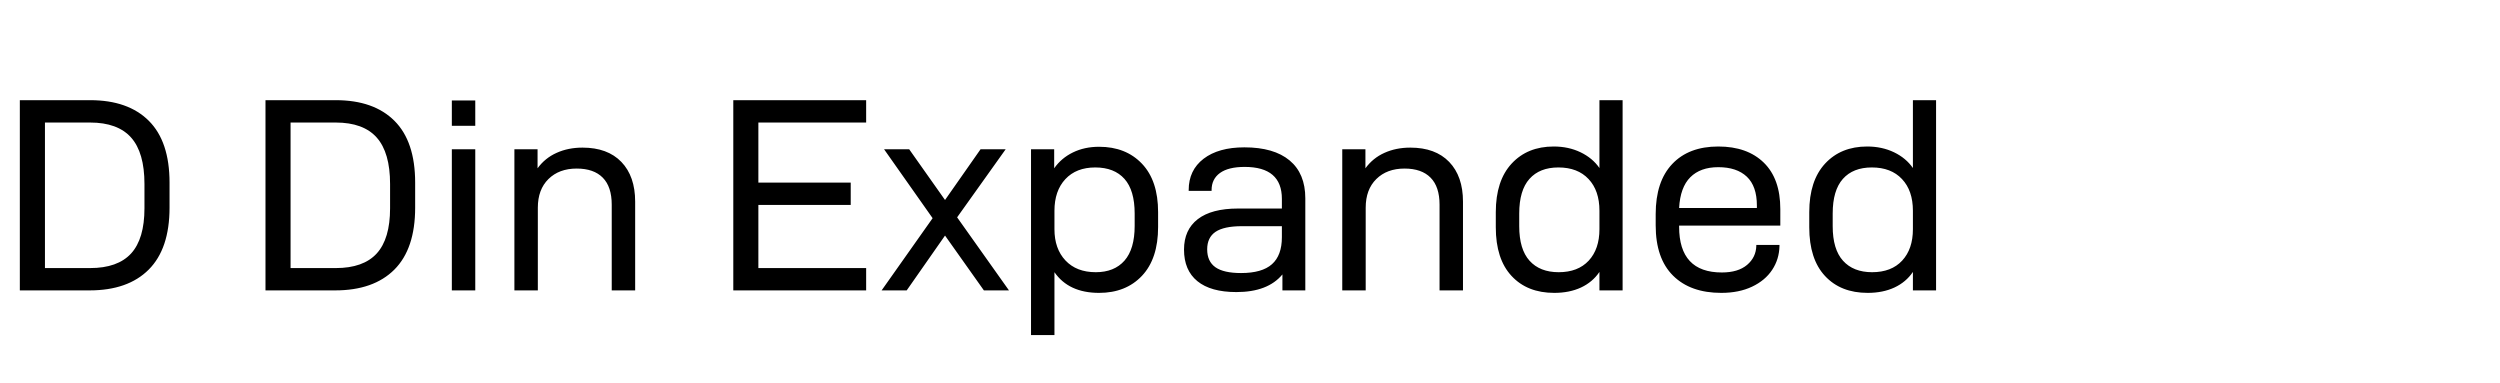 <?xml version="1.0" encoding="UTF-8"?>
<svg xmlns="http://www.w3.org/2000/svg" xmlns:xlink="http://www.w3.org/1999/xlink" width="510.552" height="78.192" viewBox="0 -10.904 510.552 100" preserveAspectRatio="xMinYMid meet"><path d="M5.18 64.94L5.18 15.26L23.54 15.26Q33.48 15.26 38.88 20.66Q44.28 26.06 44.28 36.79L44.28 36.79L44.28 43.34Q44.28 54.07 38.84 59.51Q33.41 64.94 23.40 64.94L23.40 64.94L5.18 64.94ZM11.74 59.11L23.54 59.11Q30.74 59.11 34.24 55.30Q37.73 51.48 37.73 43.49L37.73 43.49L37.73 37.15Q37.73 28.94 34.24 25.02Q30.74 21.10 23.54 21.10L23.54 21.10L11.74 21.10L11.74 59.11ZM69.34 64.94L69.34 15.26L87.70 15.26Q97.63 15.26 103.03 20.66Q108.43 26.06 108.43 36.79L108.43 36.79L108.43 43.34Q108.43 54.07 103.00 59.51Q97.56 64.94 87.55 64.94L87.55 64.94L69.34 64.94ZM75.89 59.11L87.70 59.11Q94.90 59.11 98.39 55.30Q101.88 51.48 101.88 43.49L101.88 43.49L101.88 37.15Q101.88 28.94 98.39 25.02Q94.90 21.10 87.70 21.10L87.70 21.10L75.89 21.10L75.89 59.11ZM118.01 21.96L118.01 15.34L124.13 15.34L124.13 21.96L118.01 21.96ZM118.01 64.94L118.01 28.08L124.13 28.08L124.13 64.94L118.01 64.94ZM134.35 64.94L134.35 28.08L140.40 28.08L140.40 33.05Q142.34 30.38 145.37 29.02Q148.39 27.65 152.14 27.65L152.14 27.65Q158.69 27.65 162.29 31.39Q165.89 35.14 165.89 41.76L165.89 41.76L165.89 64.94L159.77 64.94L159.77 42.55Q159.77 37.87 157.43 35.50Q155.09 33.12 150.62 33.12L150.62 33.12Q146.02 33.12 143.24 35.86Q140.47 38.59 140.47 43.34L140.47 43.34L140.47 64.94L134.35 64.94ZM226.22 21.10L198.07 21.10L198.07 36.79L222.19 36.79L222.19 42.62L198.07 42.62L198.07 59.11L226.22 59.11L226.22 64.94L191.52 64.94L191.52 15.26L226.22 15.26L226.22 21.10ZM263.52 64.94L256.97 64.94L246.82 50.62L236.81 64.94L230.26 64.94L243.58 46.08L230.90 28.08L237.46 28.08L246.82 41.33L256.10 28.08L262.66 28.08L249.98 45.86L263.52 64.94ZM269.28 76.61L269.28 28.08L275.33 28.08L275.33 33.05Q277.20 30.38 280.22 28.91Q283.25 27.43 287.06 27.43L287.06 27.43Q294.05 27.43 298.26 31.86Q302.47 36.29 302.47 44.50L302.47 44.50L302.47 48.38Q302.47 56.66 298.26 61.13Q294.05 65.59 287.06 65.59L287.06 65.59Q279.14 65.59 275.40 60.19L275.40 60.19L275.40 76.61L269.28 76.61ZM286.20 60.19Q291.02 60.19 293.69 57.17Q296.35 54.14 296.35 48.10L296.35 48.10L296.35 44.86Q296.35 38.81 293.69 35.82Q291.02 32.83 286.06 32.83Q281.09 32.83 278.24 35.89Q275.40 38.95 275.40 44.14L275.40 44.14L275.40 48.96Q275.40 54.07 278.28 57.13Q281.16 60.19 286.20 60.19L286.20 60.19ZM325.01 27.58Q332.71 27.58 336.82 31.00Q340.92 34.42 340.92 40.90L340.92 40.90L340.92 64.94L334.94 64.94L334.94 60.77Q331.13 65.38 322.92 65.38L322.92 65.38Q316.22 65.38 312.73 62.53Q309.24 59.69 309.24 54.29L309.24 54.29Q309.24 49.10 312.84 46.33Q316.44 43.56 323.35 43.56L323.35 43.56L334.80 43.56L334.80 41.04Q334.80 32.69 325.08 32.69L325.08 32.69Q320.83 32.69 318.64 34.27Q316.44 35.86 316.44 38.74L316.44 38.74L316.44 38.95L310.46 38.95L310.46 38.74Q310.46 33.55 314.35 30.56Q318.24 27.58 325.01 27.58L325.01 27.58ZM324.14 60.41Q329.62 60.41 332.21 58.10Q334.80 55.80 334.80 51.05L334.80 51.05L334.80 48.17L324.36 48.17Q319.68 48.17 317.48 49.64Q315.29 51.12 315.29 54.22L315.29 54.22Q315.29 57.38 317.45 58.90Q319.61 60.41 324.14 60.41L324.14 60.41ZM350.57 64.94L350.57 28.08L356.62 28.08L356.62 33.05Q358.56 30.38 361.58 29.02Q364.61 27.65 368.35 27.65L368.35 27.65Q374.90 27.65 378.50 31.39Q382.10 35.14 382.10 41.76L382.10 41.76L382.10 64.94L375.98 64.94L375.98 42.55Q375.98 37.87 373.64 35.50Q371.30 33.12 366.84 33.12L366.84 33.12Q362.23 33.12 359.46 35.86Q356.69 38.59 356.69 43.34L356.69 43.34L356.69 64.94L350.57 64.94ZM405.94 65.59Q398.88 65.59 394.78 61.16Q390.67 56.74 390.67 48.46L390.67 48.46L390.67 44.50Q390.67 36.29 394.81 31.82Q398.95 27.36 405.79 27.36L405.79 27.36Q409.68 27.36 412.81 28.87Q415.94 30.38 417.74 32.98L417.74 32.98L417.74 15.26L423.79 15.26L423.79 64.94L417.74 64.94L417.74 60.12Q415.94 62.78 412.92 64.19Q409.90 65.59 405.94 65.59L405.94 65.59ZM407.09 60.19Q412.13 60.19 414.94 57.17Q417.74 54.14 417.74 48.96L417.74 48.96L417.74 44.14Q417.74 38.88 414.90 35.86Q412.06 32.83 407.02 32.83L407.02 32.83Q402.12 32.83 399.46 35.82Q396.79 38.81 396.79 44.86L396.79 44.86L396.79 48.17Q396.79 54.22 399.49 57.20Q402.19 60.19 407.09 60.19L407.09 60.19ZM464.98 48.02L438.55 48.02L438.55 48.31Q438.55 60.26 449.71 60.26L449.71 60.26Q453.96 60.26 456.30 58.28Q458.64 56.30 458.71 53.28L458.71 53.28L458.71 53.06L464.76 53.06L464.76 53.35Q464.69 56.81 462.85 59.58Q461.02 62.35 457.60 63.97Q454.18 65.59 449.57 65.59L449.57 65.59Q441.50 65.59 436.97 61.09Q432.43 56.59 432.43 47.95L432.43 47.95L432.43 45Q432.43 36.50 436.75 31.93Q441.07 27.36 448.78 27.36L448.78 27.36Q456.34 27.36 460.66 31.57Q464.98 35.78 464.98 43.70L464.98 43.70L464.98 48.02ZM448.78 32.76Q444.10 32.76 441.47 35.39Q438.84 38.02 438.55 43.42L438.55 43.42L458.86 43.42L458.86 42.77Q458.86 37.73 456.23 35.24Q453.60 32.76 448.78 32.76L448.78 32.76ZM487.80 65.59Q480.74 65.59 476.64 61.16Q472.54 56.74 472.54 48.46L472.54 48.46L472.54 44.50Q472.54 36.29 476.68 31.82Q480.82 27.36 487.66 27.36L487.66 27.36Q491.54 27.36 494.68 28.87Q497.81 30.38 499.61 32.98L499.61 32.98L499.61 15.26L505.66 15.26L505.66 64.94L499.61 64.94L499.61 60.12Q497.81 62.78 494.78 64.19Q491.76 65.59 487.80 65.59L487.80 65.59ZM488.95 60.19Q493.99 60.19 496.80 57.17Q499.61 54.14 499.61 48.96L499.61 48.96L499.61 44.14Q499.61 38.88 496.76 35.86Q493.92 32.83 488.88 32.83L488.88 32.83Q483.98 32.83 481.32 35.82Q478.66 38.81 478.66 44.86L478.66 44.86L478.66 48.17Q478.66 54.22 481.36 57.20Q484.06 60.19 488.95 60.19L488.95 60.19Z"/></svg>
